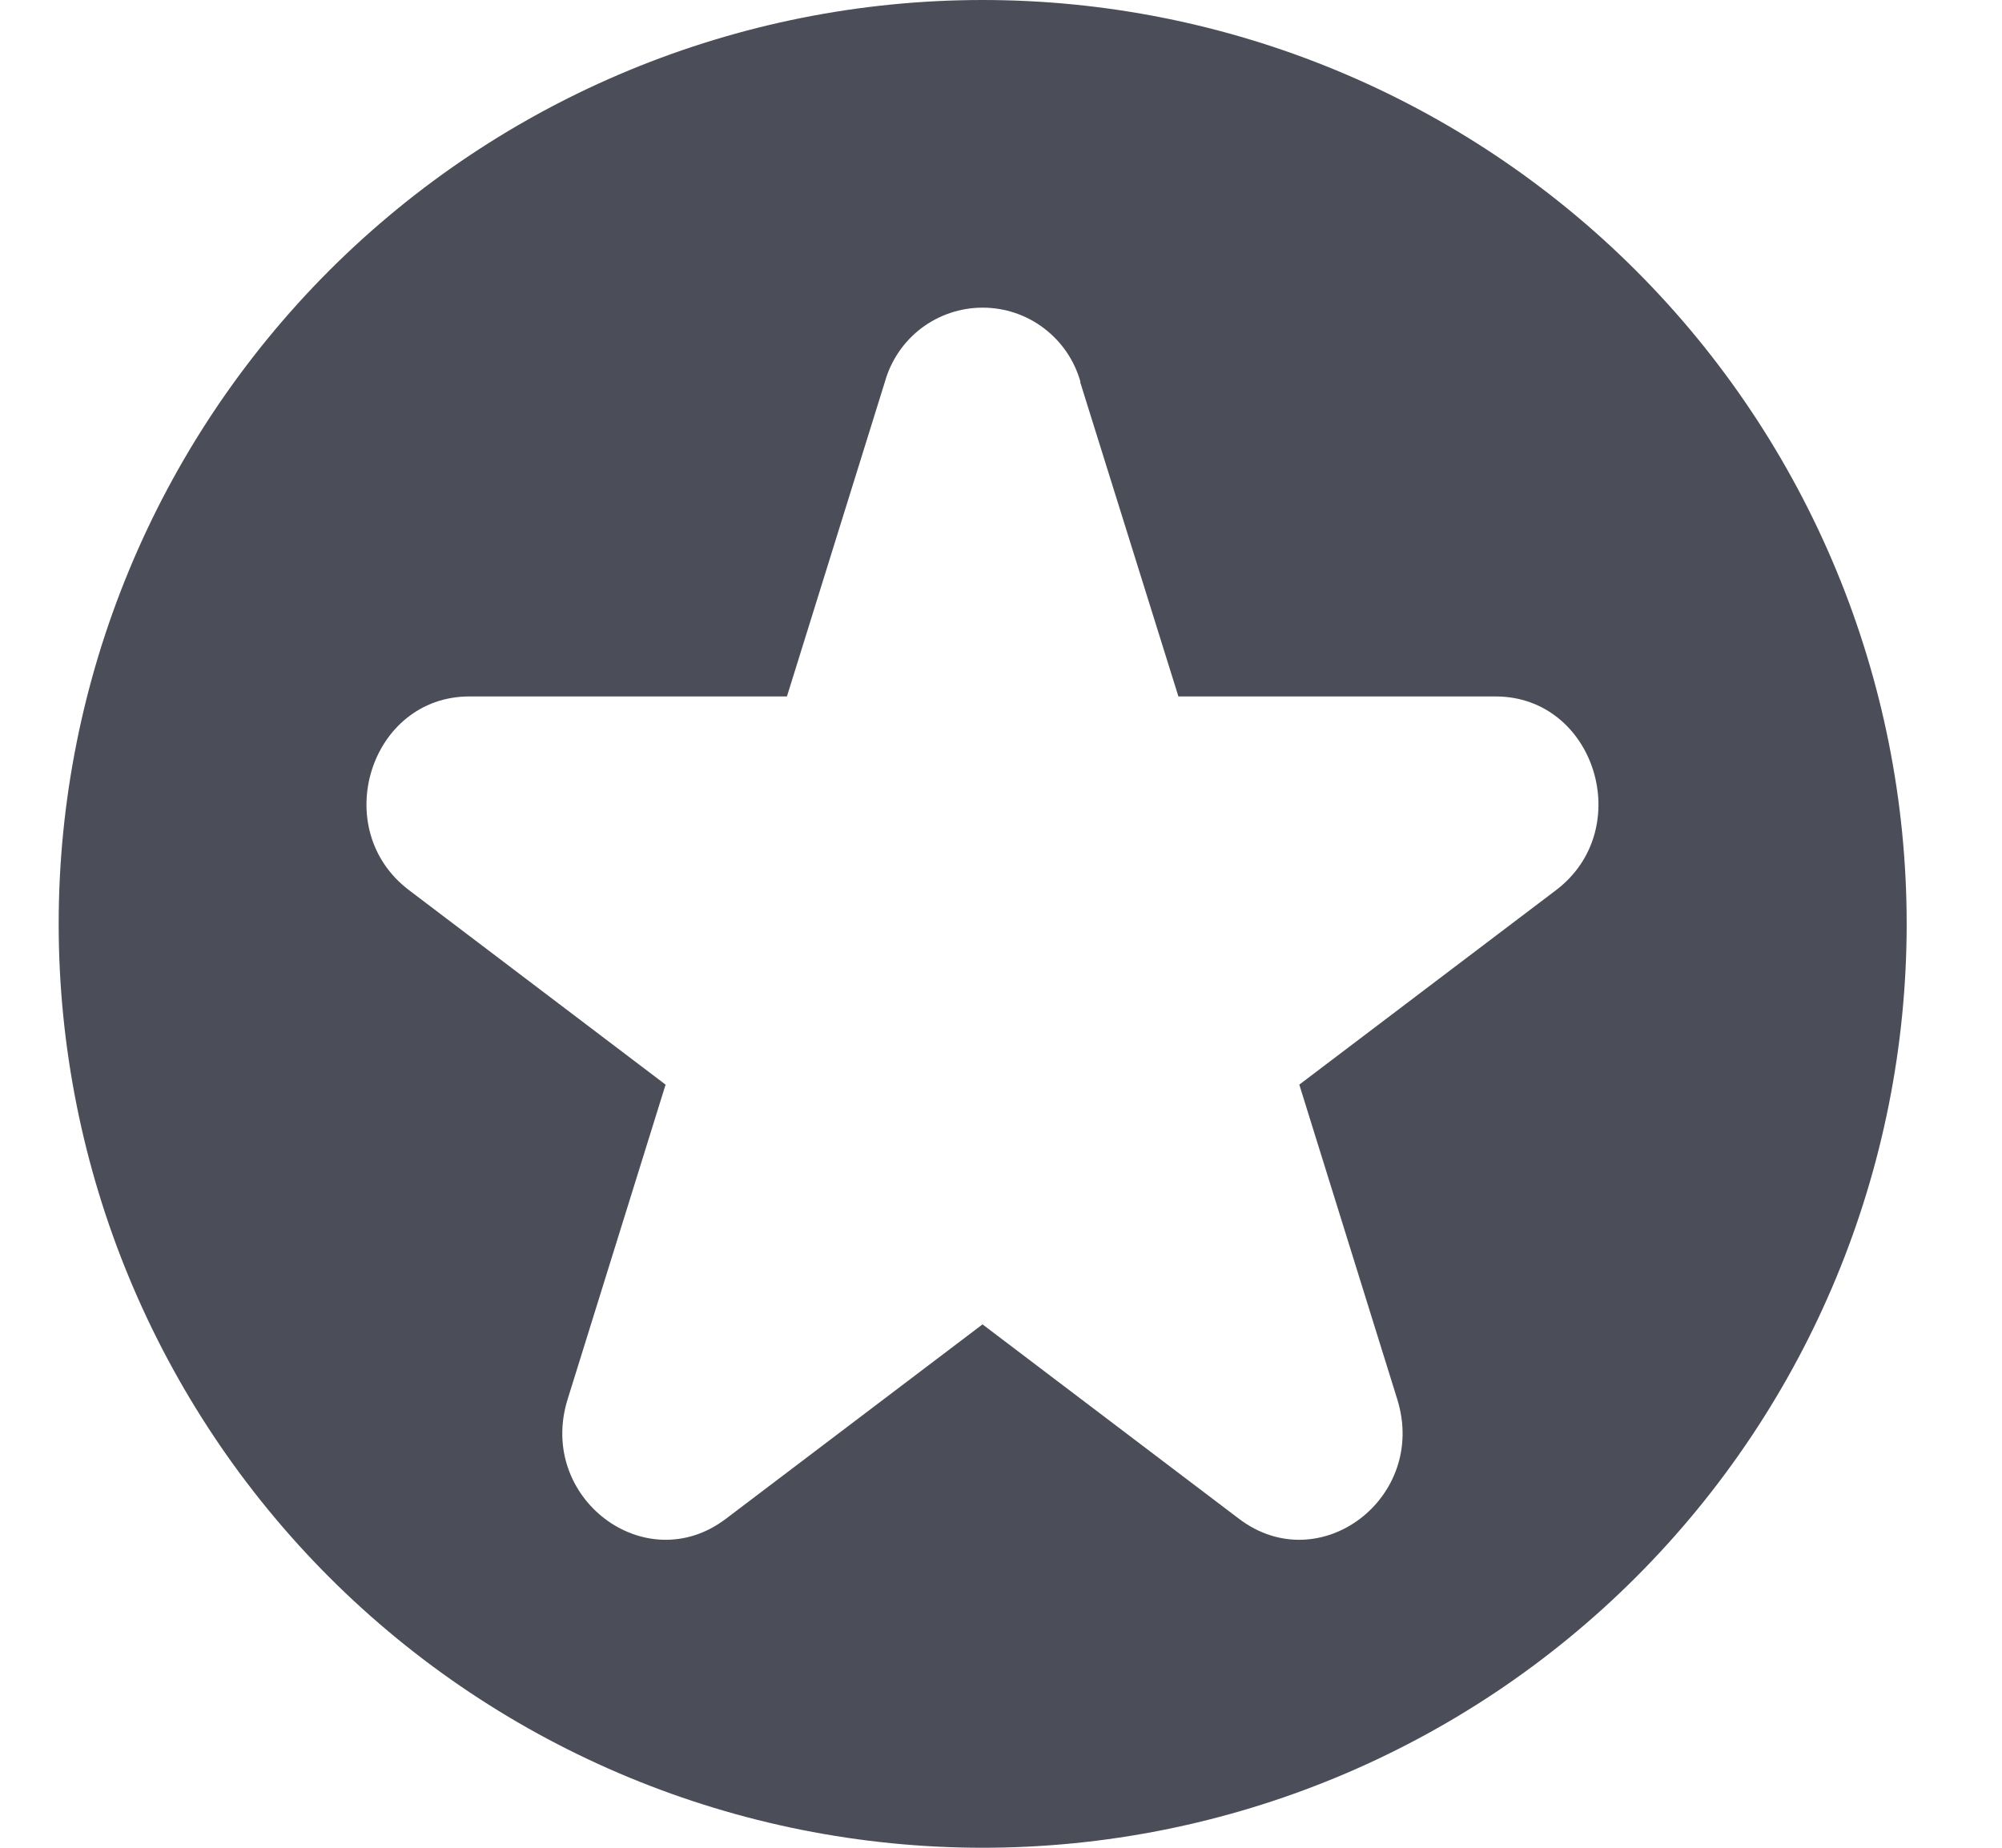 <svg width="13" height="12" viewBox="0 0 13 12" fill="none" xmlns="http://www.w3.org/2000/svg">
<path d="M12.381 6C12.381 7.591 11.749 9.117 10.623 10.243C9.498 11.368 7.972 12 6.381 12C4.79 12 3.263 11.368 2.138 10.243C1.013 9.117 0.381 7.591 0.381 6C0.381 4.409 1.013 2.883 2.138 1.757C3.263 0.632 4.79 0 6.381 0C7.972 0 9.498 0.632 10.623 1.757C11.749 2.883 12.381 4.409 12.381 6ZM7.016 2.48C6.977 2.341 6.894 2.219 6.779 2.132C6.665 2.045 6.525 1.998 6.381 1.998C6.237 1.998 6.097 2.045 5.982 2.132C5.868 2.219 5.785 2.341 5.746 2.48L5.11 4.523H3.048C2.402 4.523 2.133 5.385 2.656 5.781L4.322 7.044L3.686 9.087C3.486 9.727 4.19 10.26 4.713 9.864L6.38 8.601L8.046 9.864C8.569 10.26 9.273 9.727 9.073 9.087L8.437 7.044L10.104 5.781C10.626 5.385 10.357 4.523 9.712 4.523H7.652L7.014 2.481L7.016 2.48Z" fill="#4B4E58"/>
</svg>
